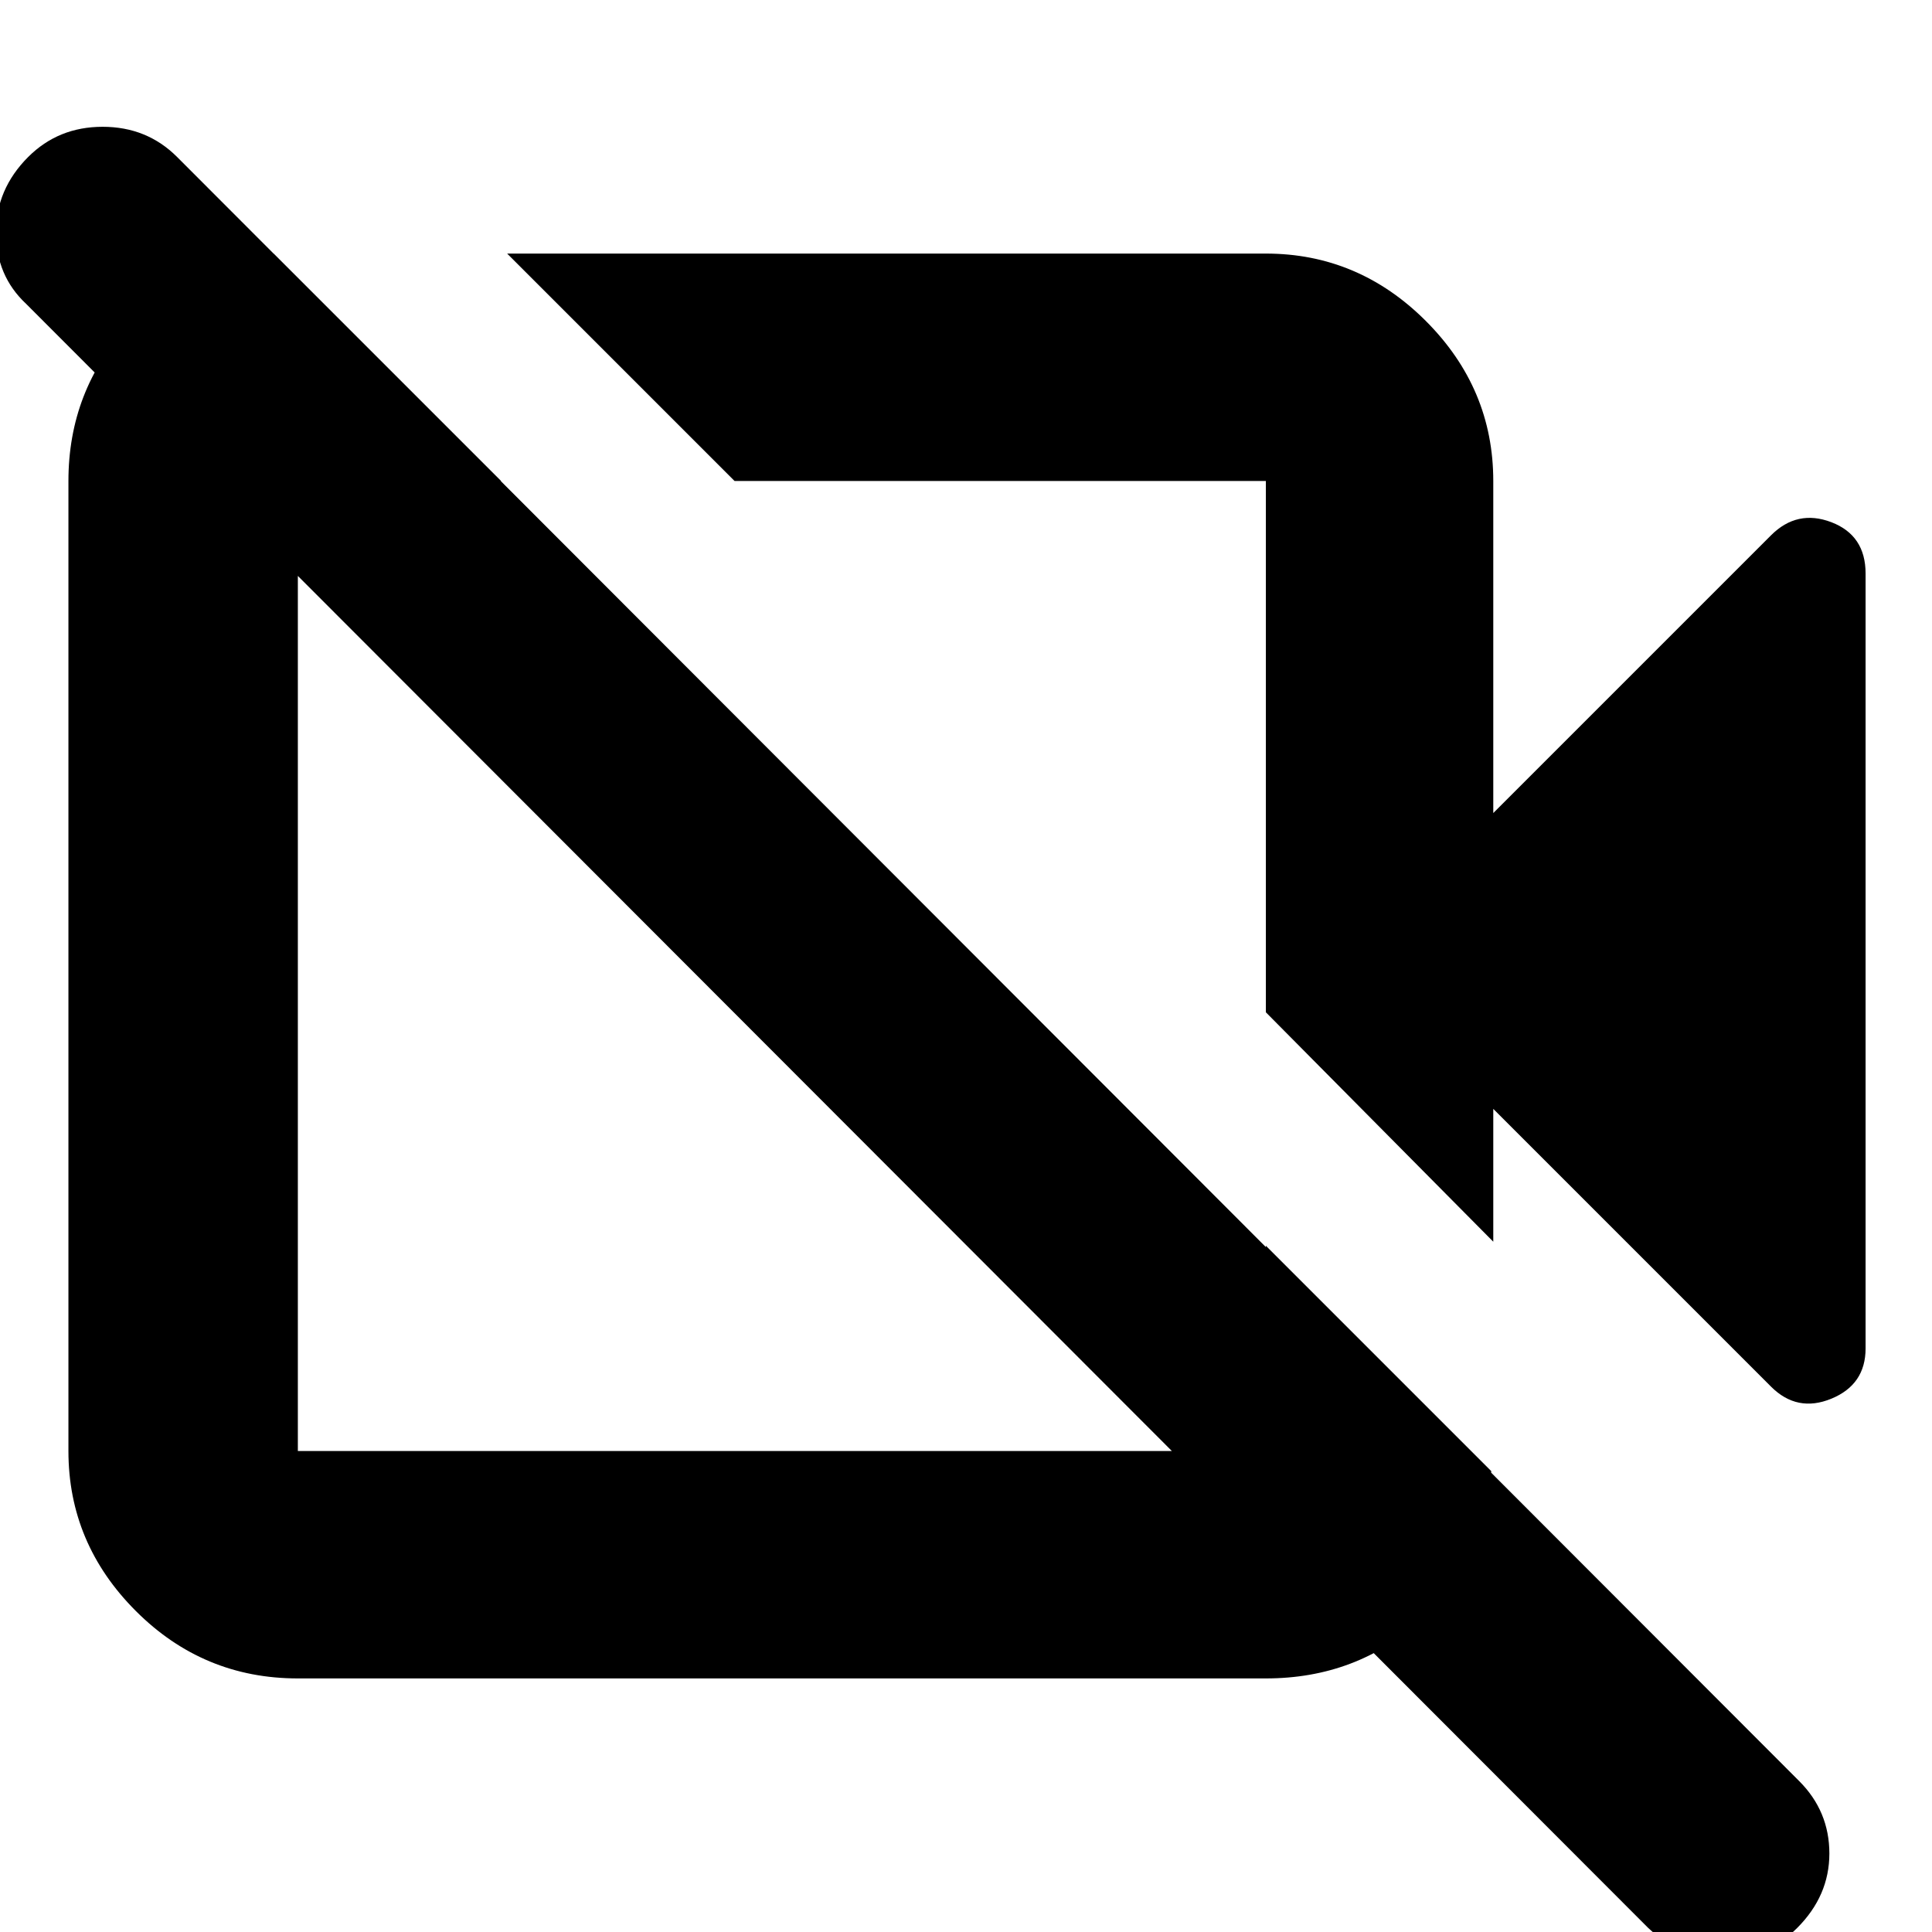 <svg xmlns="http://www.w3.org/2000/svg" height="24" width="24"><path d="m22 17.225-3.45-3.45v1.65l-2.825-2.85v-6.6h-6.6L6.3 3.15h9.425q1.15 0 1.987.837.838.838.838 1.988V10.1L22 6.65q.325-.325.75-.163.425.163.425.638v9.625q0 .45-.425.625t-.75-.15Zm-1.525 6.725L.325 3.775q-.375-.35-.375-.888 0-.537.4-.937.375-.375.925-.375t.925.375l20.15 20.175q.375.375.375.9t-.4.925q-.375.375-.912.375-.538 0-.938-.375ZM12.45 9.35ZM3.4 3.15l2.825 2.825H3.7v12.05h12.025v-2.55l2.8 2.8q-.075 1.125-.875 1.85-.8.725-1.925.725H3.7q-1.175 0-2.012-.837-.838-.838-.838-1.988V5.975q0-1.125.75-1.938.75-.812 1.8-.862Zm5.675 9.45Z"/></svg>